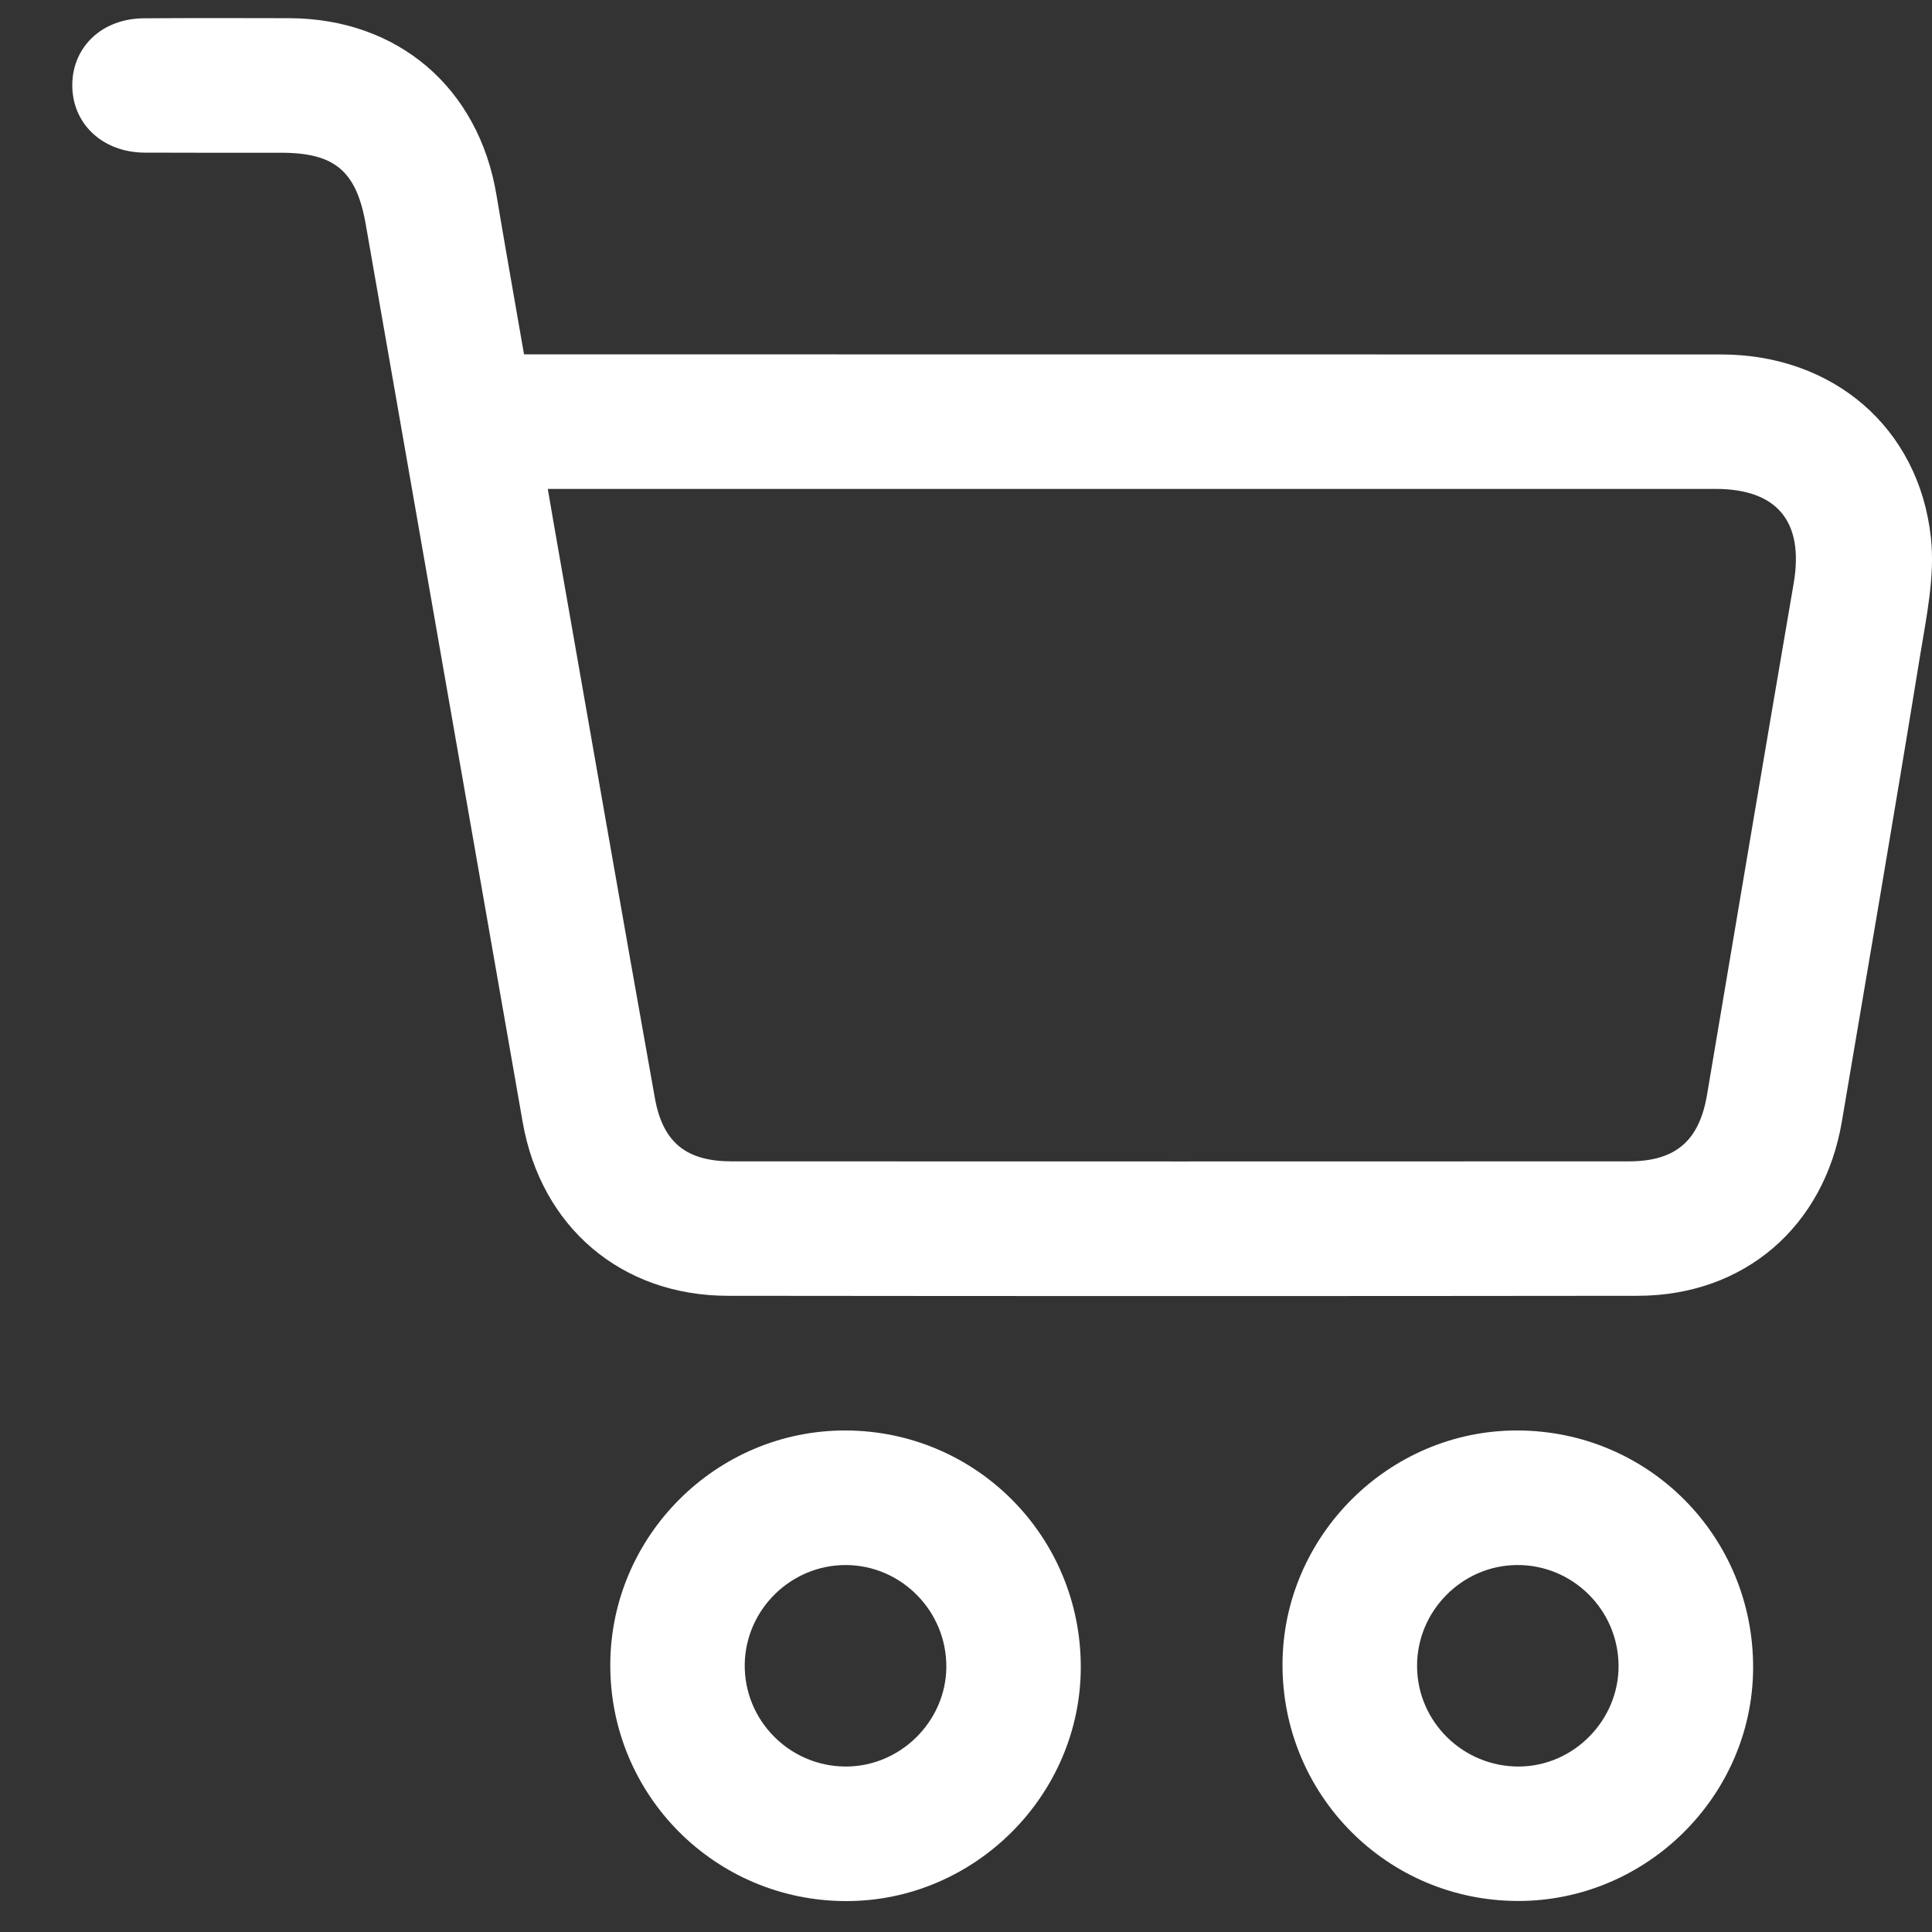 <svg width="17" height="17" viewBox="0 0 17 17" fill="none" xmlns="http://www.w3.org/2000/svg">
    <rect x="0" y="0" width="17" height="17" fill="#333333" stroke="none"/>
    <path d="M4.611 3.118H4.847C8.28 3.118 11.713 3.118 15.145 3.119C16.125 3.119 16.884 3.759 16.99 4.728C17.028 5.068 16.951 5.426 16.895 5.77C16.673 7.137 16.438 8.503 16.207 9.868C16.05 10.796 15.346 11.401 14.41 11.402C11.741 11.405 9.073 11.405 6.404 11.402C5.469 11.401 4.761 10.799 4.599 9.873C4.138 7.242 3.679 4.61 3.219 1.978C3.137 1.506 2.948 1.344 2.472 1.344C2.071 1.344 1.671 1.345 1.27 1.343C0.899 1.34 0.632 1.086 0.636 0.742C0.641 0.406 0.903 0.162 1.268 0.161C1.694 0.158 2.12 0.159 2.545 0.16C3.5 0.163 4.21 0.77 4.368 1.713C4.445 2.173 4.527 2.633 4.611 3.118ZM4.82 4.302C4.858 4.525 4.892 4.719 4.926 4.913C5.204 6.495 5.479 8.078 5.762 9.66C5.832 10.055 6.04 10.219 6.439 10.219C9.069 10.22 11.701 10.22 14.332 10.219C14.746 10.219 14.953 10.037 15.021 9.63C15.274 8.13 15.526 6.631 15.783 5.132C15.875 4.592 15.64 4.302 15.095 4.302H5.038H4.82Z" fill="white"/>
    <path d="M5.37 14.652C5.37 13.515 6.305 12.583 7.442 12.587C8.591 12.591 9.513 13.521 9.51 14.673C9.507 15.799 8.575 16.728 7.447 16.728C6.297 16.728 5.369 15.801 5.37 14.652ZM8.327 14.671C8.331 14.177 7.932 13.773 7.443 13.771C6.959 13.77 6.56 14.163 6.553 14.645C6.547 15.137 6.945 15.54 7.436 15.544C7.918 15.548 8.322 15.151 8.327 14.671Z" fill="white"/>
    <path d="M13.354 16.727C12.204 16.724 11.281 15.793 11.285 14.642C11.289 13.515 12.222 12.586 13.348 12.587C14.506 12.587 15.433 13.521 15.426 14.682C15.419 15.807 14.483 16.73 13.354 16.727ZM14.242 14.654C14.238 14.162 13.834 13.765 13.343 13.771C12.861 13.777 12.467 14.178 12.469 14.661C12.471 15.152 12.876 15.548 13.369 15.544C13.849 15.54 14.246 15.135 14.242 14.654Z" fill="white"/>
</svg>
